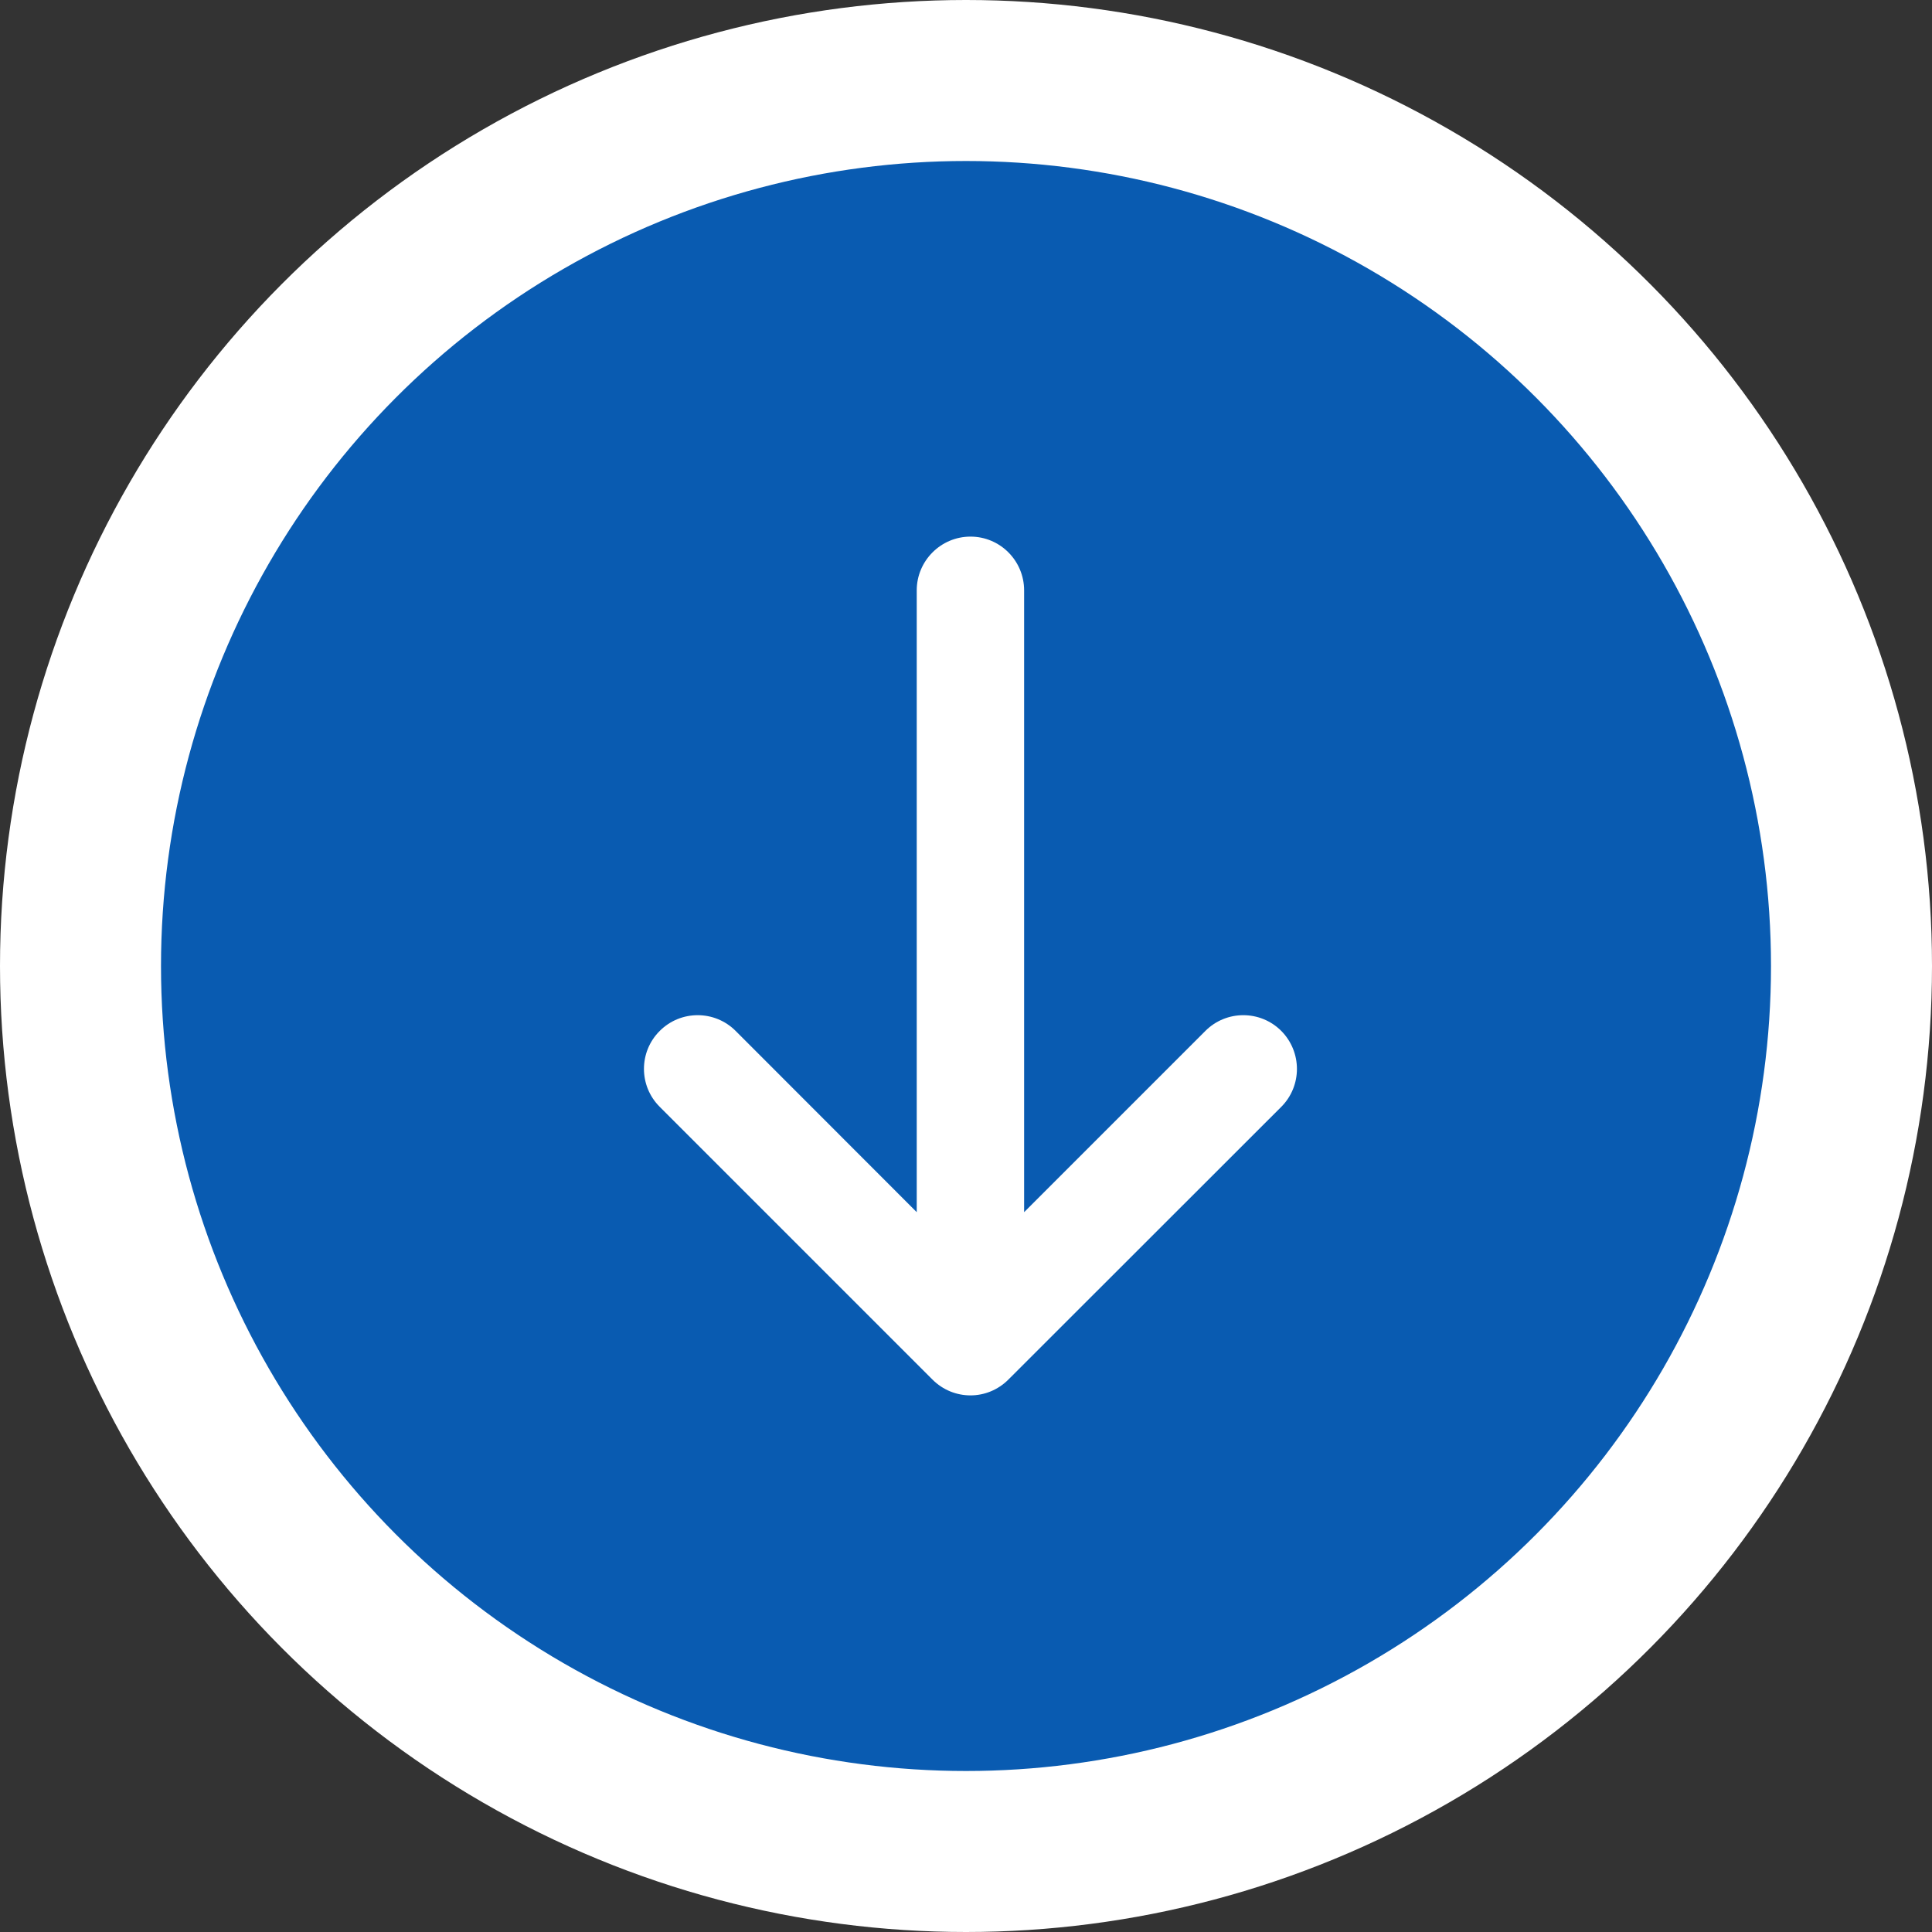 <svg width="12" height="12" viewBox="0 0 12 12" fill="none" xmlns="http://www.w3.org/2000/svg">
<rect x="0" y="0" width="12" height="12" fill="#333333" stroke="none"/>
<circle cx="6" cy="6" r="5.5" fill="#095BB1" stroke="white"/>
<path d="M7.958 6.403C7.828 6.273 7.617 6.273 7.487 6.403L6.361 7.529V3.667C6.361 3.483 6.212 3.333 6.028 3.333C5.844 3.333 5.694 3.483 5.694 3.667V7.529L4.569 6.403C4.439 6.273 4.228 6.273 4.098 6.403C3.967 6.533 3.967 6.745 4.098 6.875L5.792 8.569C5.857 8.634 5.942 8.667 6.028 8.667C6.113 8.667 6.198 8.634 6.263 8.569L7.958 6.875C8.088 6.745 8.088 6.534 7.958 6.403Z" fill="white"/>
</svg>
